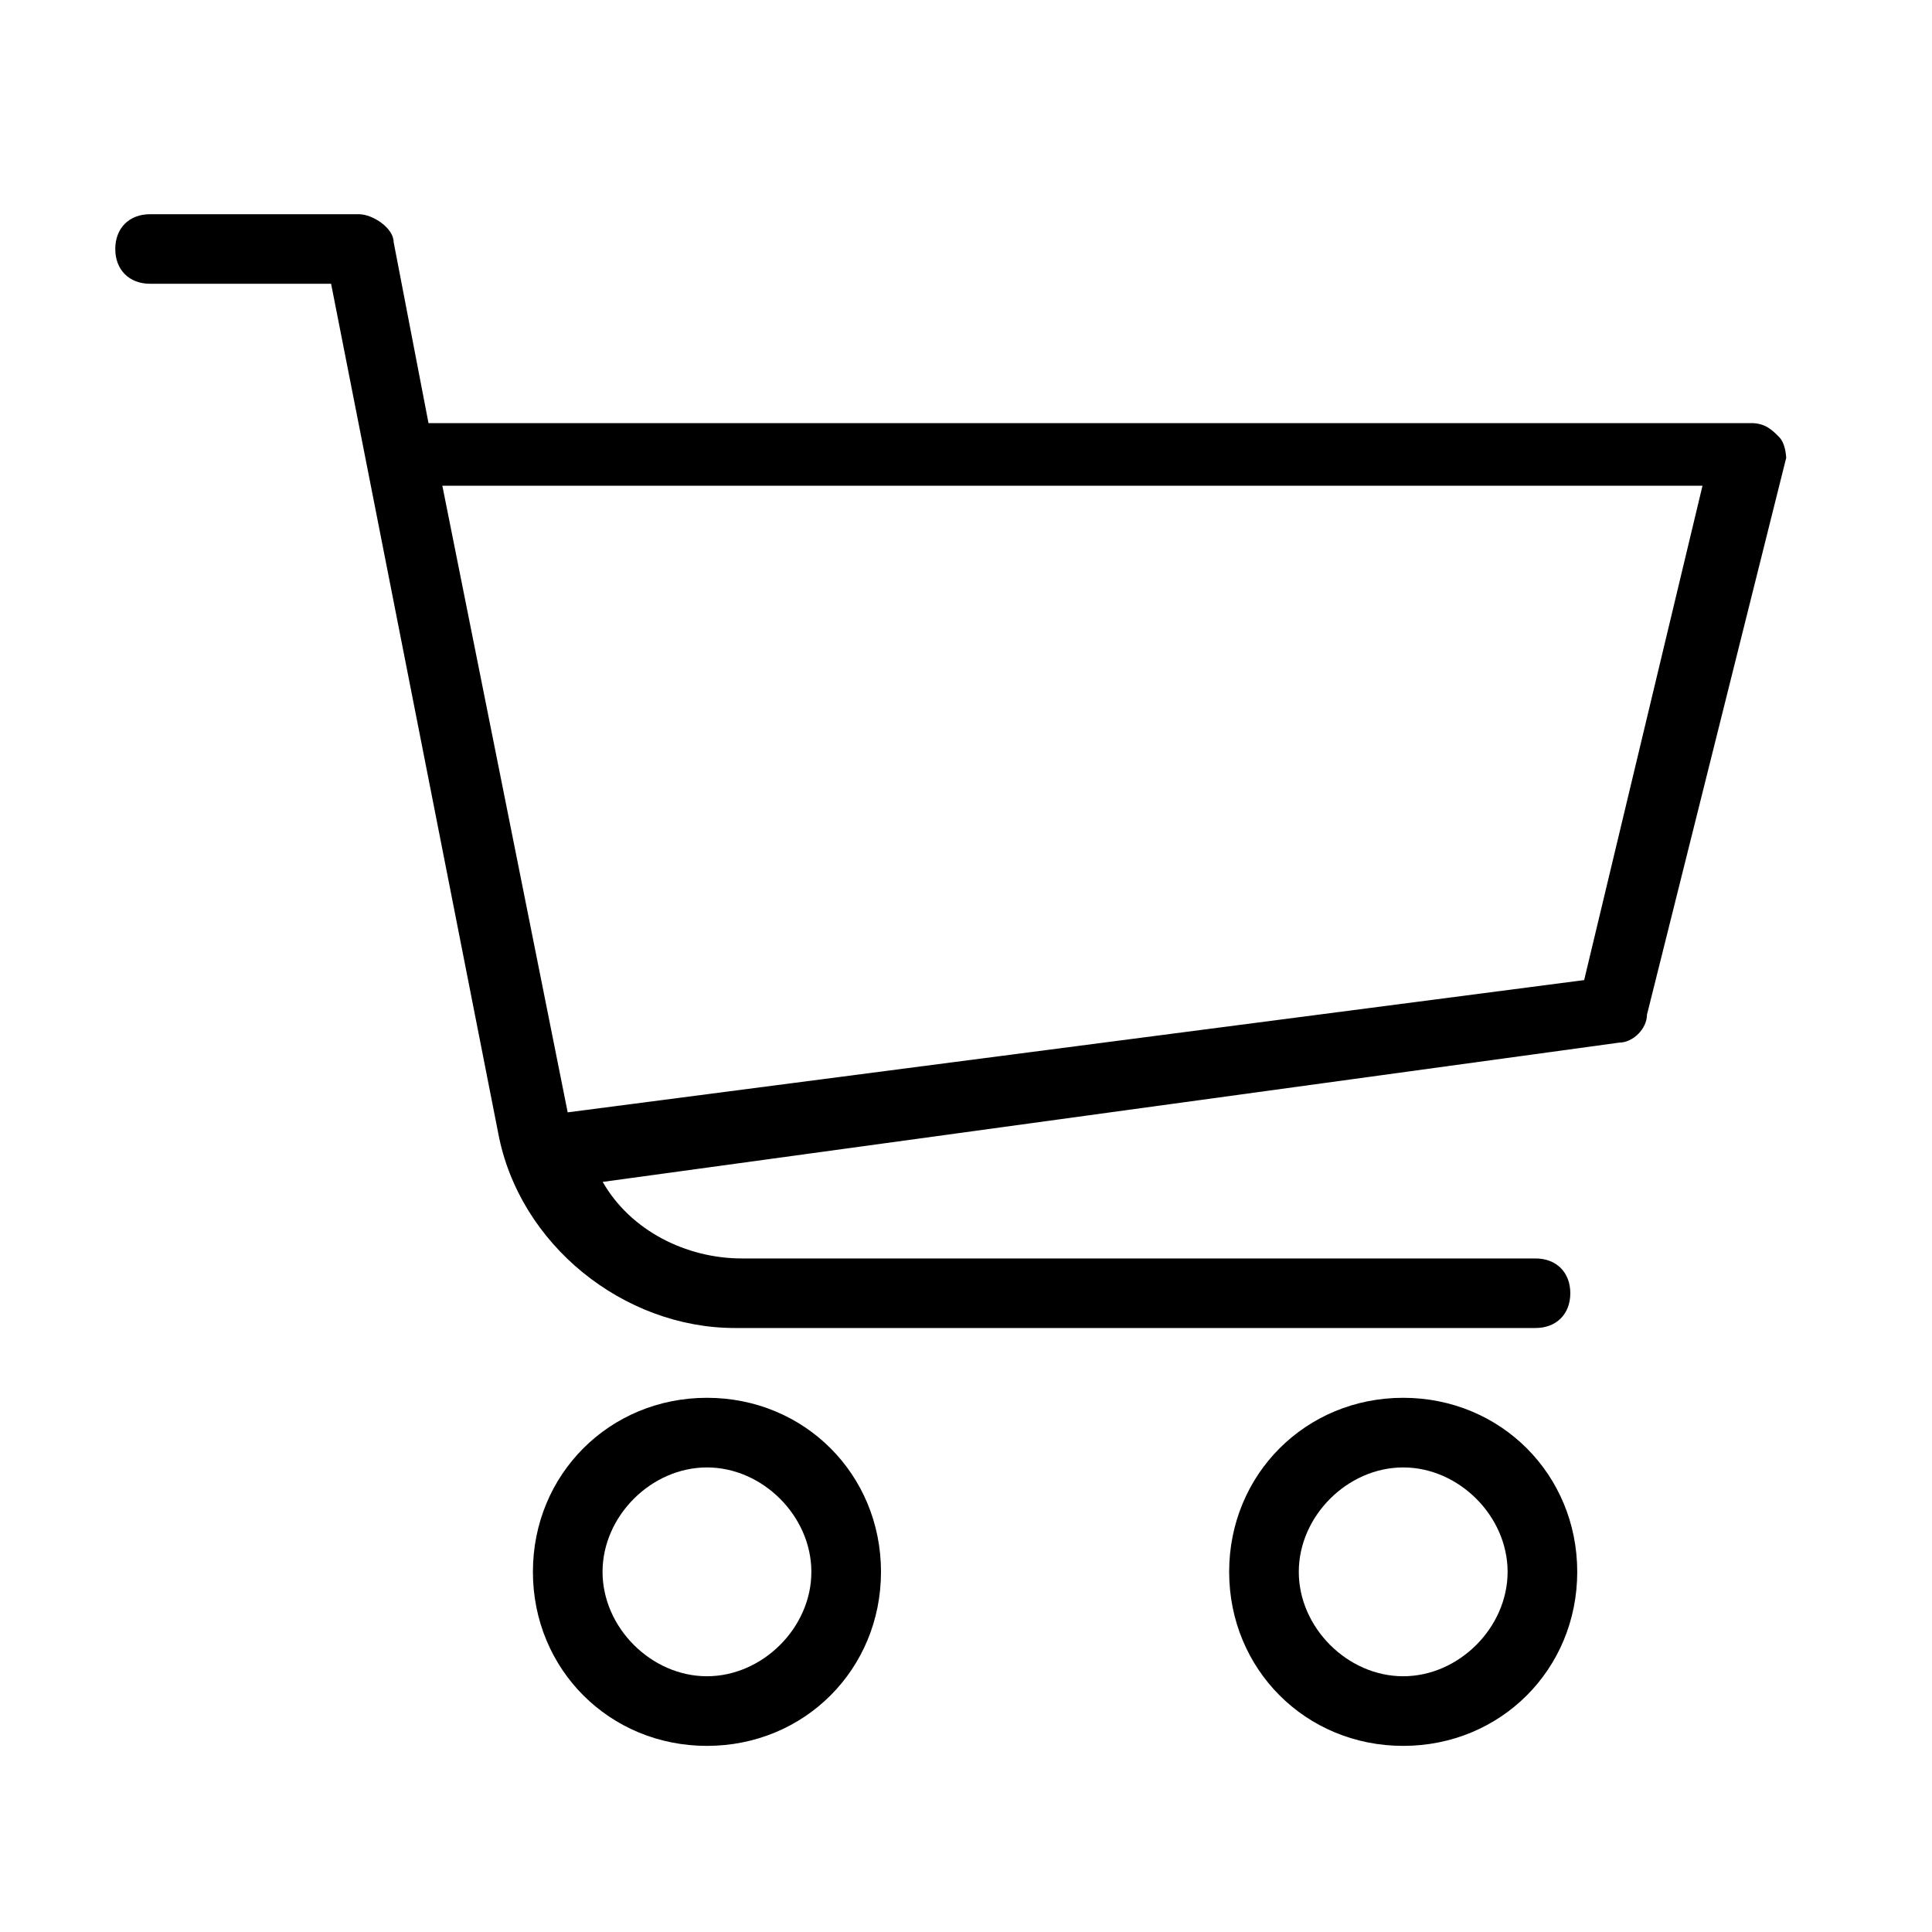 <?xml version="1.0" encoding="utf-8"?>
<!-- Generator: Adobe Illustrator 22.0.1, SVG Export Plug-In . SVG Version: 6.00 Build 0)  -->
<svg version="1.1" id="Capa_1" xmlns="http://www.w3.org/2000/svg" xmlns:xlink="http://www.w3.org/1999/xlink" x="0px" y="0px"
	 viewBox="-2537.347 2675.86 24 24" enable-background="new -2537.347 2675.86 24 24" xml:space="preserve">
<g>
	<g>
		<g>
			<g>
				<path d="M-2515.246,2681.289c-0.086-0.087-0.173-0.173-0.346-0.173h-16.432l-0.433-2.249c0-0.173-0.259-0.346-0.432-0.346
					h-2.594c-0.259,0-0.432,0.173-0.432,0.432s0.173,0.432,0.432,0.432h2.249l2.076,10.551c0.26,1.384,1.557,2.421,2.94,2.421h9.946
					c0.259,0,0.432-0.173,0.432-0.432s-0.173-0.432-0.432-0.432h-9.859c-0.692,0-1.384-0.346-1.729-0.951l12.626-1.73
					c0.173,0,0.346-0.173,0.346-0.346l1.73-6.919C-2515.16,2681.548-2515.16,2681.375-2515.246,2681.289z M-2517.668,2688.035
					l-12.627,1.643l-1.557-7.784h15.654L-2517.668,2688.035z"/>
			</g>
		</g>
		<g>
			<g>
				<path d="M-2528.565,2693.224c-1.211,0-2.162,0.951-2.162,2.162c0,1.211,0.951,2.162,2.162,2.162
					c1.211,0,2.162-0.951,2.162-2.162C-2526.403,2694.175-2527.354,2693.224-2528.565,2693.224z M-2528.565,2696.683
					c-0.692,0-1.297-0.605-1.297-1.297c0-0.692,0.605-1.297,1.297-1.297s1.297,0.605,1.297,1.297
					C-2527.267,2696.078-2527.873,2696.683-2528.565,2696.683z"/>
			</g>
		</g>
		<g>
			<g>
				<path d="M-2519.916,2693.224c-1.211,0-2.162,0.951-2.162,2.162c0,1.211,0.951,2.162,2.162,2.162
					c1.211,0,2.162-0.951,2.162-2.162C-2517.754,2694.175-2518.706,2693.224-2519.916,2693.224z M-2519.916,2696.683
					c-0.692,0-1.297-0.605-1.297-1.297c0-0.692,0.605-1.297,1.297-1.297s1.297,0.605,1.297,1.297
					C-2518.619,2696.078-2519.224,2696.683-2519.916,2696.683z"/>
			</g>
		</g>
	</g>
</g>
</svg>
